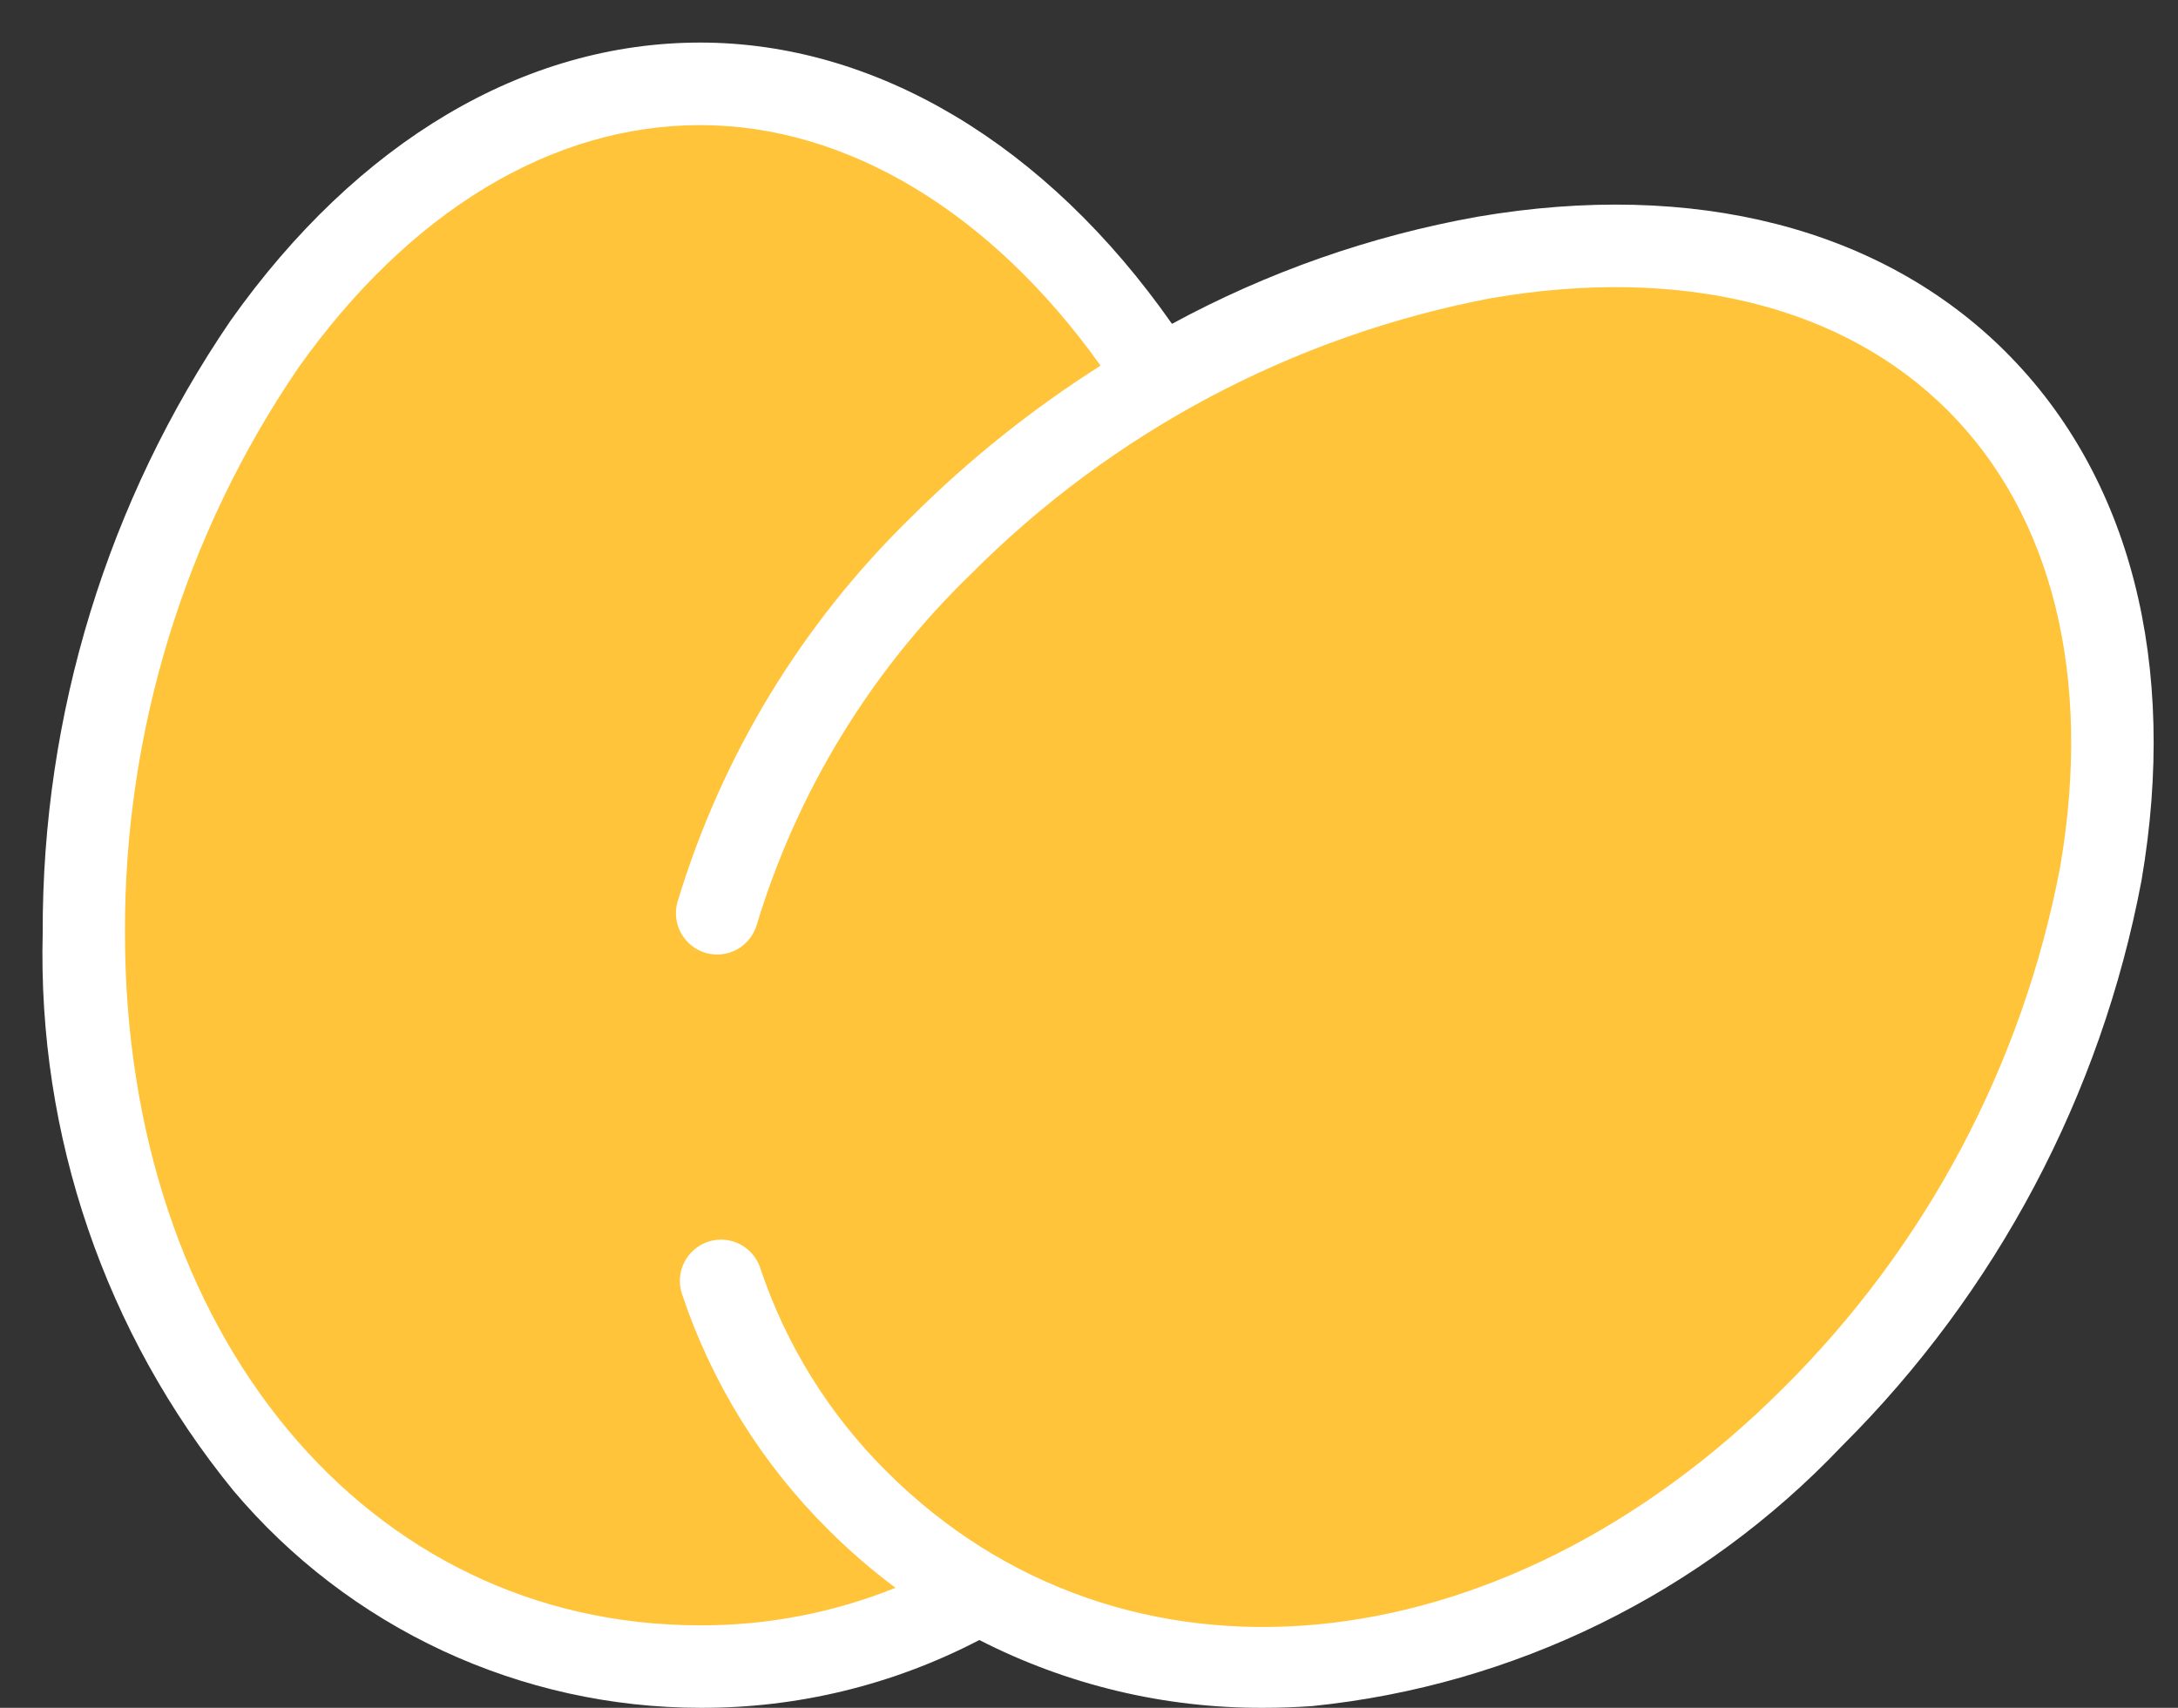 <svg width="51" height="40" viewBox="0 0 51 40" fill="none" xmlns="http://www.w3.org/2000/svg">
<rect x="0" y="0" width="51" height="40" fill="#333333" stroke="none"/>
<path d="M1.965 21.841C1.965 32.077 8.426 39.032 16.396 39.032C24.366 39.032 30.827 32.079 30.827 21.841C30.827 11.603 24.365 1.965 16.396 1.965C8.427 1.965 1.965 11.606 1.965 21.841Z" fill="#FFC43A"/>
<path d="M42.44 33.19C35.202 40.428 25.715 40.778 20.08 35.142C14.445 29.506 14.794 20.02 22.032 12.782C29.27 5.544 40.656 3.295 46.292 8.931C51.928 14.567 49.679 25.953 42.441 33.191L42.44 33.19Z" fill="#FFC43A"/>
<path d="M46.974 8.25C44.062 5.338 39.667 4.211 34.6 5.076C32.095 5.524 29.679 6.371 27.443 7.585C24.502 3.385 20.513 0.997 16.396 0.997C12.279 0.997 8.374 3.311 5.4 7.508C2.519 11.732 0.986 16.73 1 21.843C0.877 26.592 2.46 31.227 5.462 34.909C6.804 36.503 8.479 37.784 10.368 38.664C12.258 39.543 14.316 39.999 16.4 40C18.674 40.009 20.916 39.464 22.932 38.412C24.992 39.467 27.276 40.012 29.591 40C29.968 40 30.349 39.986 30.732 39.959C35.457 39.478 39.853 37.32 43.123 33.876C46.748 30.27 49.196 25.65 50.145 20.625C51.012 15.557 49.886 11.163 46.974 8.251V8.25ZM48.242 20.299C47.363 24.931 45.103 29.188 41.758 32.51C35.11 39.158 26.28 39.979 20.758 34.462C19.413 33.126 18.4 31.493 17.8 29.694C17.719 29.451 17.544 29.251 17.316 29.136C17.086 29.022 16.821 29.003 16.578 29.084C16.336 29.166 16.135 29.34 16.021 29.569C15.906 29.798 15.888 30.063 15.969 30.306C16.663 32.388 17.836 34.279 19.393 35.826C19.885 36.318 20.412 36.773 20.969 37.189C19.515 37.775 17.96 38.074 16.392 38.068C8.592 38.068 2.926 31.244 2.926 21.842C2.912 17.127 4.325 12.519 6.98 8.623C9.58 4.952 12.922 2.93 16.396 2.93C19.83 2.93 23.208 4.972 25.771 8.564C24.172 9.578 22.689 10.764 21.349 12.1C18.784 14.595 16.896 17.701 15.864 21.127C15.829 21.249 15.819 21.377 15.834 21.503C15.849 21.628 15.888 21.75 15.95 21.861C16.012 21.972 16.095 22.069 16.194 22.148C16.294 22.227 16.407 22.285 16.529 22.32C16.651 22.354 16.779 22.364 16.905 22.35C17.031 22.335 17.153 22.296 17.264 22.234C17.374 22.172 17.472 22.089 17.55 21.989C17.629 21.89 17.687 21.776 17.722 21.654C18.665 18.545 20.383 15.727 22.715 13.466C26.037 10.121 30.294 7.861 34.926 6.982C39.359 6.223 43.153 7.158 45.61 9.615C48.067 12.072 49 15.866 48.242 20.298V20.299Z" fill="white"/>
</svg>
